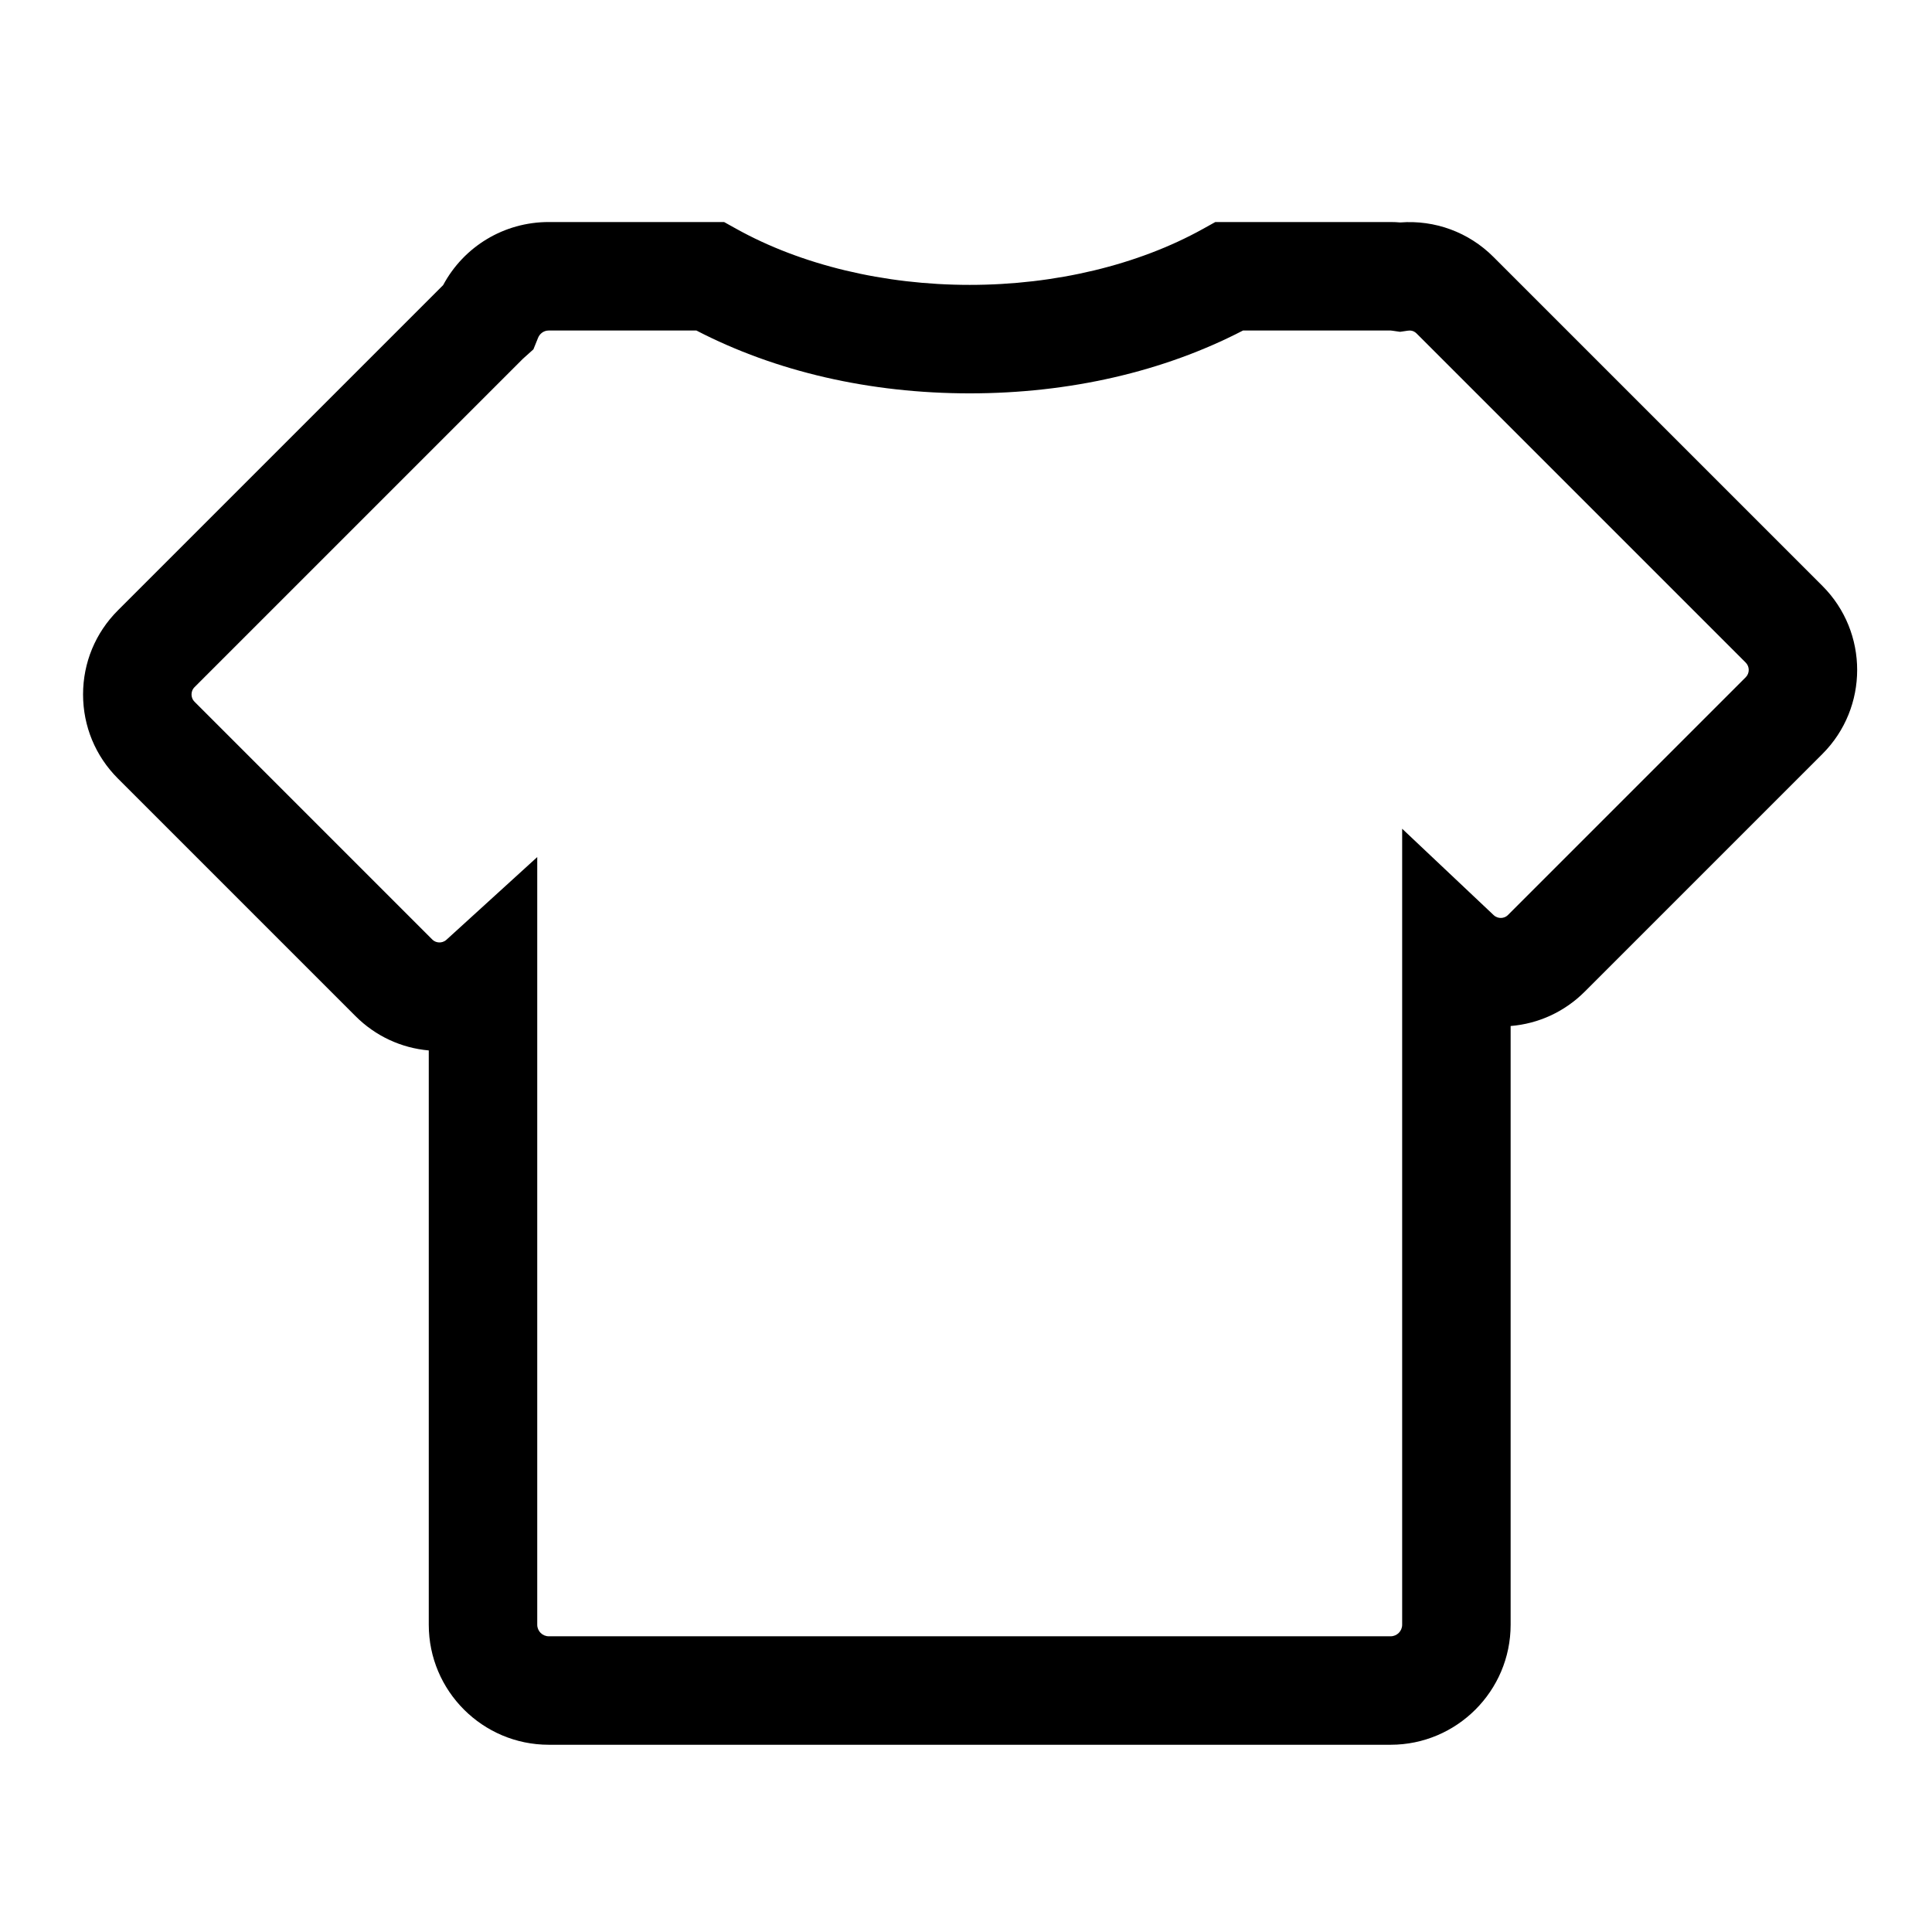 <?xml version="1.0" standalone="no"?><!DOCTYPE svg PUBLIC "-//W3C//DTD SVG 1.1//EN" "http://www.w3.org/Graphics/SVG/1.1/DTD/svg11.dtd"><svg t="1591708045340" class="icon" viewBox="0 0 1024 1024" version="1.1" xmlns="http://www.w3.org/2000/svg" p-id="2674" xmlns:xlink="http://www.w3.org/1999/xlink" width="128" height="128"><defs><style type="text/css"></style></defs><path d="M965.911 310.531 791.511 136.133c-13.023-13.021-30.933-19.65-49.381-18.228-1.741-0.15-3.422-0.224-5.07-0.224l-92.914 0-6.516 3.625c-34.421 19.146-78.341 29.689-123.669 29.689s-89.246-10.543-123.667-29.689L383.777 117.68l-92.916 0c-23.692 0-44.987 12.924-55.995 33.451L62.477 323.52C50.577 335.419 44.024 351.241 44.024 368.069s6.553 32.649 18.452 44.549l125.953 125.955c10.54 10.538 24.157 16.878 38.826 18.181l0 304.399c0 35.074 28.533 63.607 63.605 63.607l446.199 0c35.074 0 63.607-28.533 63.607-63.607L800.665 543.807c14.843-1.211 28.638-7.577 39.288-18.223l125.957-125.957C990.474 375.064 990.474 335.095 965.911 310.531zM925.254 358.975 799.297 484.932c-1.316 1.318-2.818 1.593-3.846 1.593-1.004 0-2.477-0.261-3.796-1.507l-48.482-45.769 0 421.904c0 3.372-2.74 6.113-6.113 6.113L290.86 867.265c-3.369 0-6.111-2.74-6.111-6.113L284.749 454.265l-48.104 43.81c-1.304 1.186-2.742 1.436-3.72 1.436-1.026 0-2.527-0.275-3.843-1.591L103.13 371.964c-1.331-1.333-1.613-2.855-1.613-3.895s0.28-2.561 1.613-3.895l174.021-174.019 5.561-4.99 2.492-6.155c0.716-1.768 2.628-3.835 5.659-3.835l78.234 0c42.079 21.818 91.98 33.314 144.865 33.314s102.789-11.496 144.867-33.314l78.197 0c0.309 0.009 0.614 0.059 0.916 0.103l4.106 0.589 4.106-0.595c1.309-0.184 3.042-0.144 4.702 1.514L925.254 351.184C927.402 353.332 927.402 356.827 925.254 358.975z" p-id="2675"></path></svg>